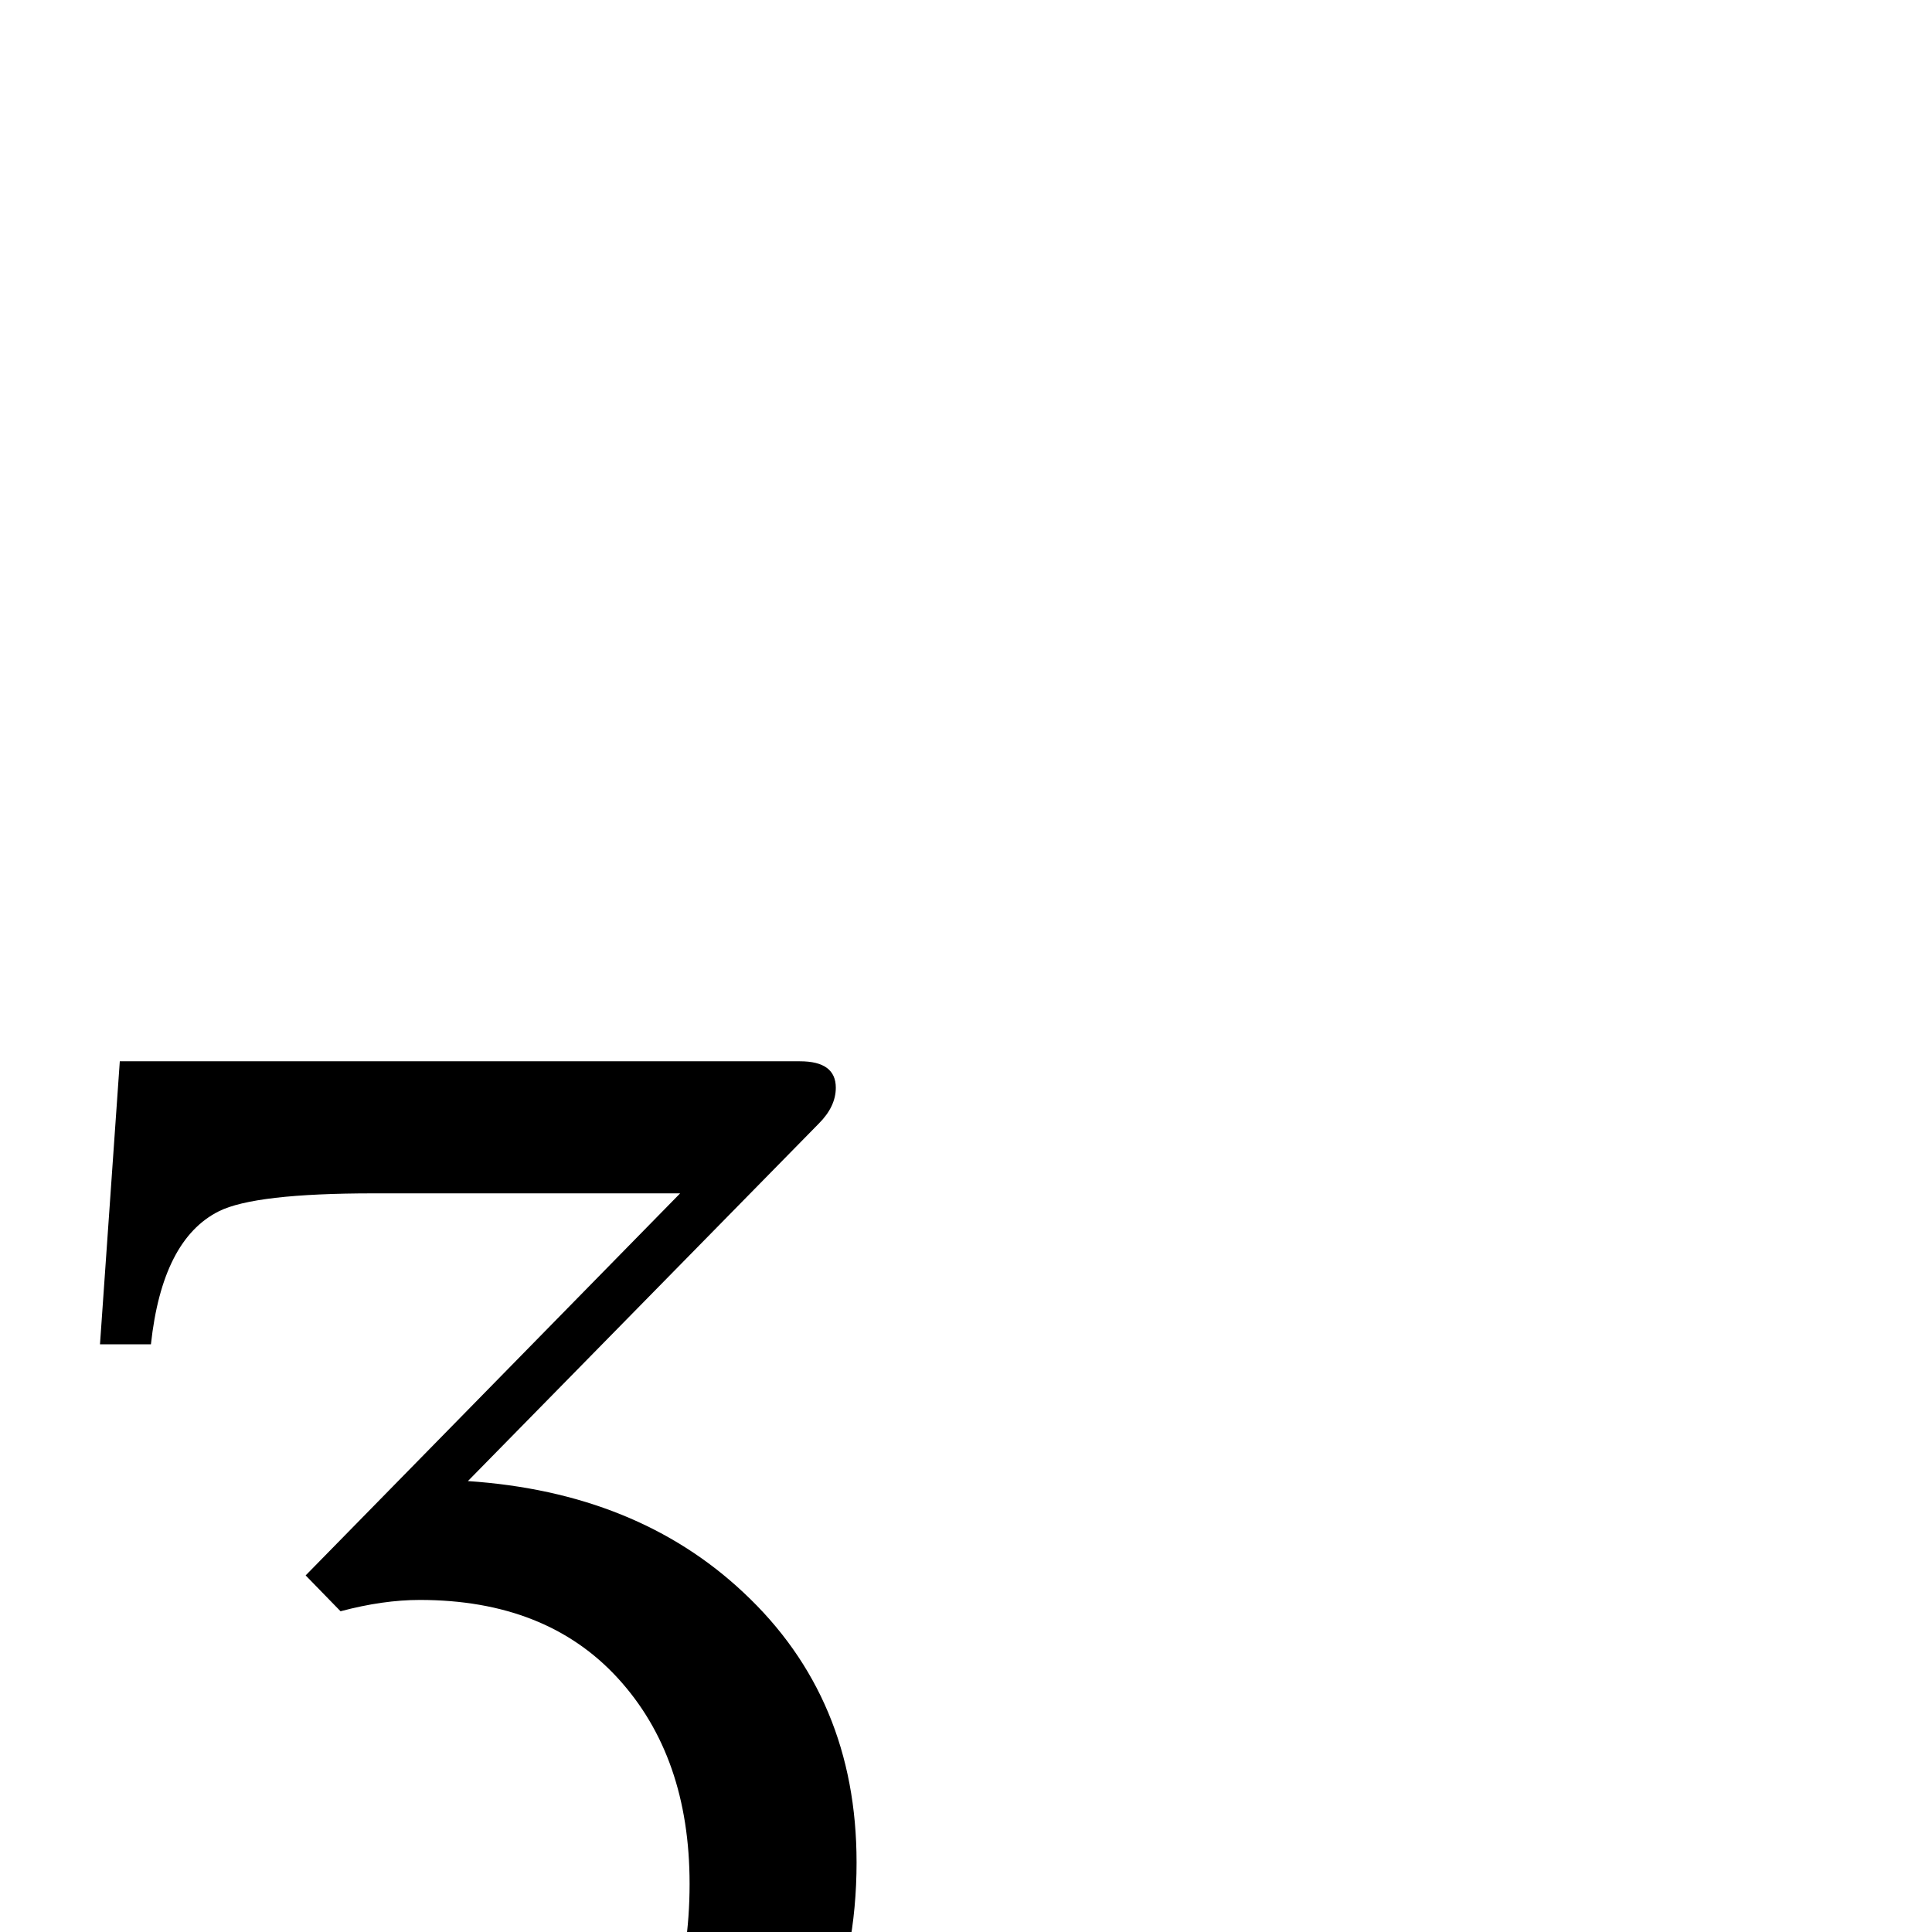 <?xml version="1.0" standalone="no"?>
<!DOCTYPE svg PUBLIC "-//W3C//DTD SVG 1.1//EN" "http://www.w3.org/Graphics/SVG/1.1/DTD/svg11.dtd" >
<svg viewBox="0 -442 2048 2048">
  <g transform="matrix(1 0 0 -1 0 1606)">
   <path fill="currentColor"
d="M908 74q0 -195 -137.5 -321.5t-334.5 -126.5q-121 0 -215 54q-113 64 -113 176q0 100 97 100q42 0 70.5 -28t28.5 -70q0 -94 -100 -99q79 -78 229 -78q134 0 221 121q77 109 77 249q0 135 -76 218t-210 83q-39 0 -84 -12l-37 38l397 405h-325q-126 0 -164 -19
q-60 -30 -72 -141h-54l21 300h721q38 0 38 -28q0 -20 -18 -38l-372 -379q179 -12 292 -118q120 -112 120 -286z" />
  </g>

</svg>
